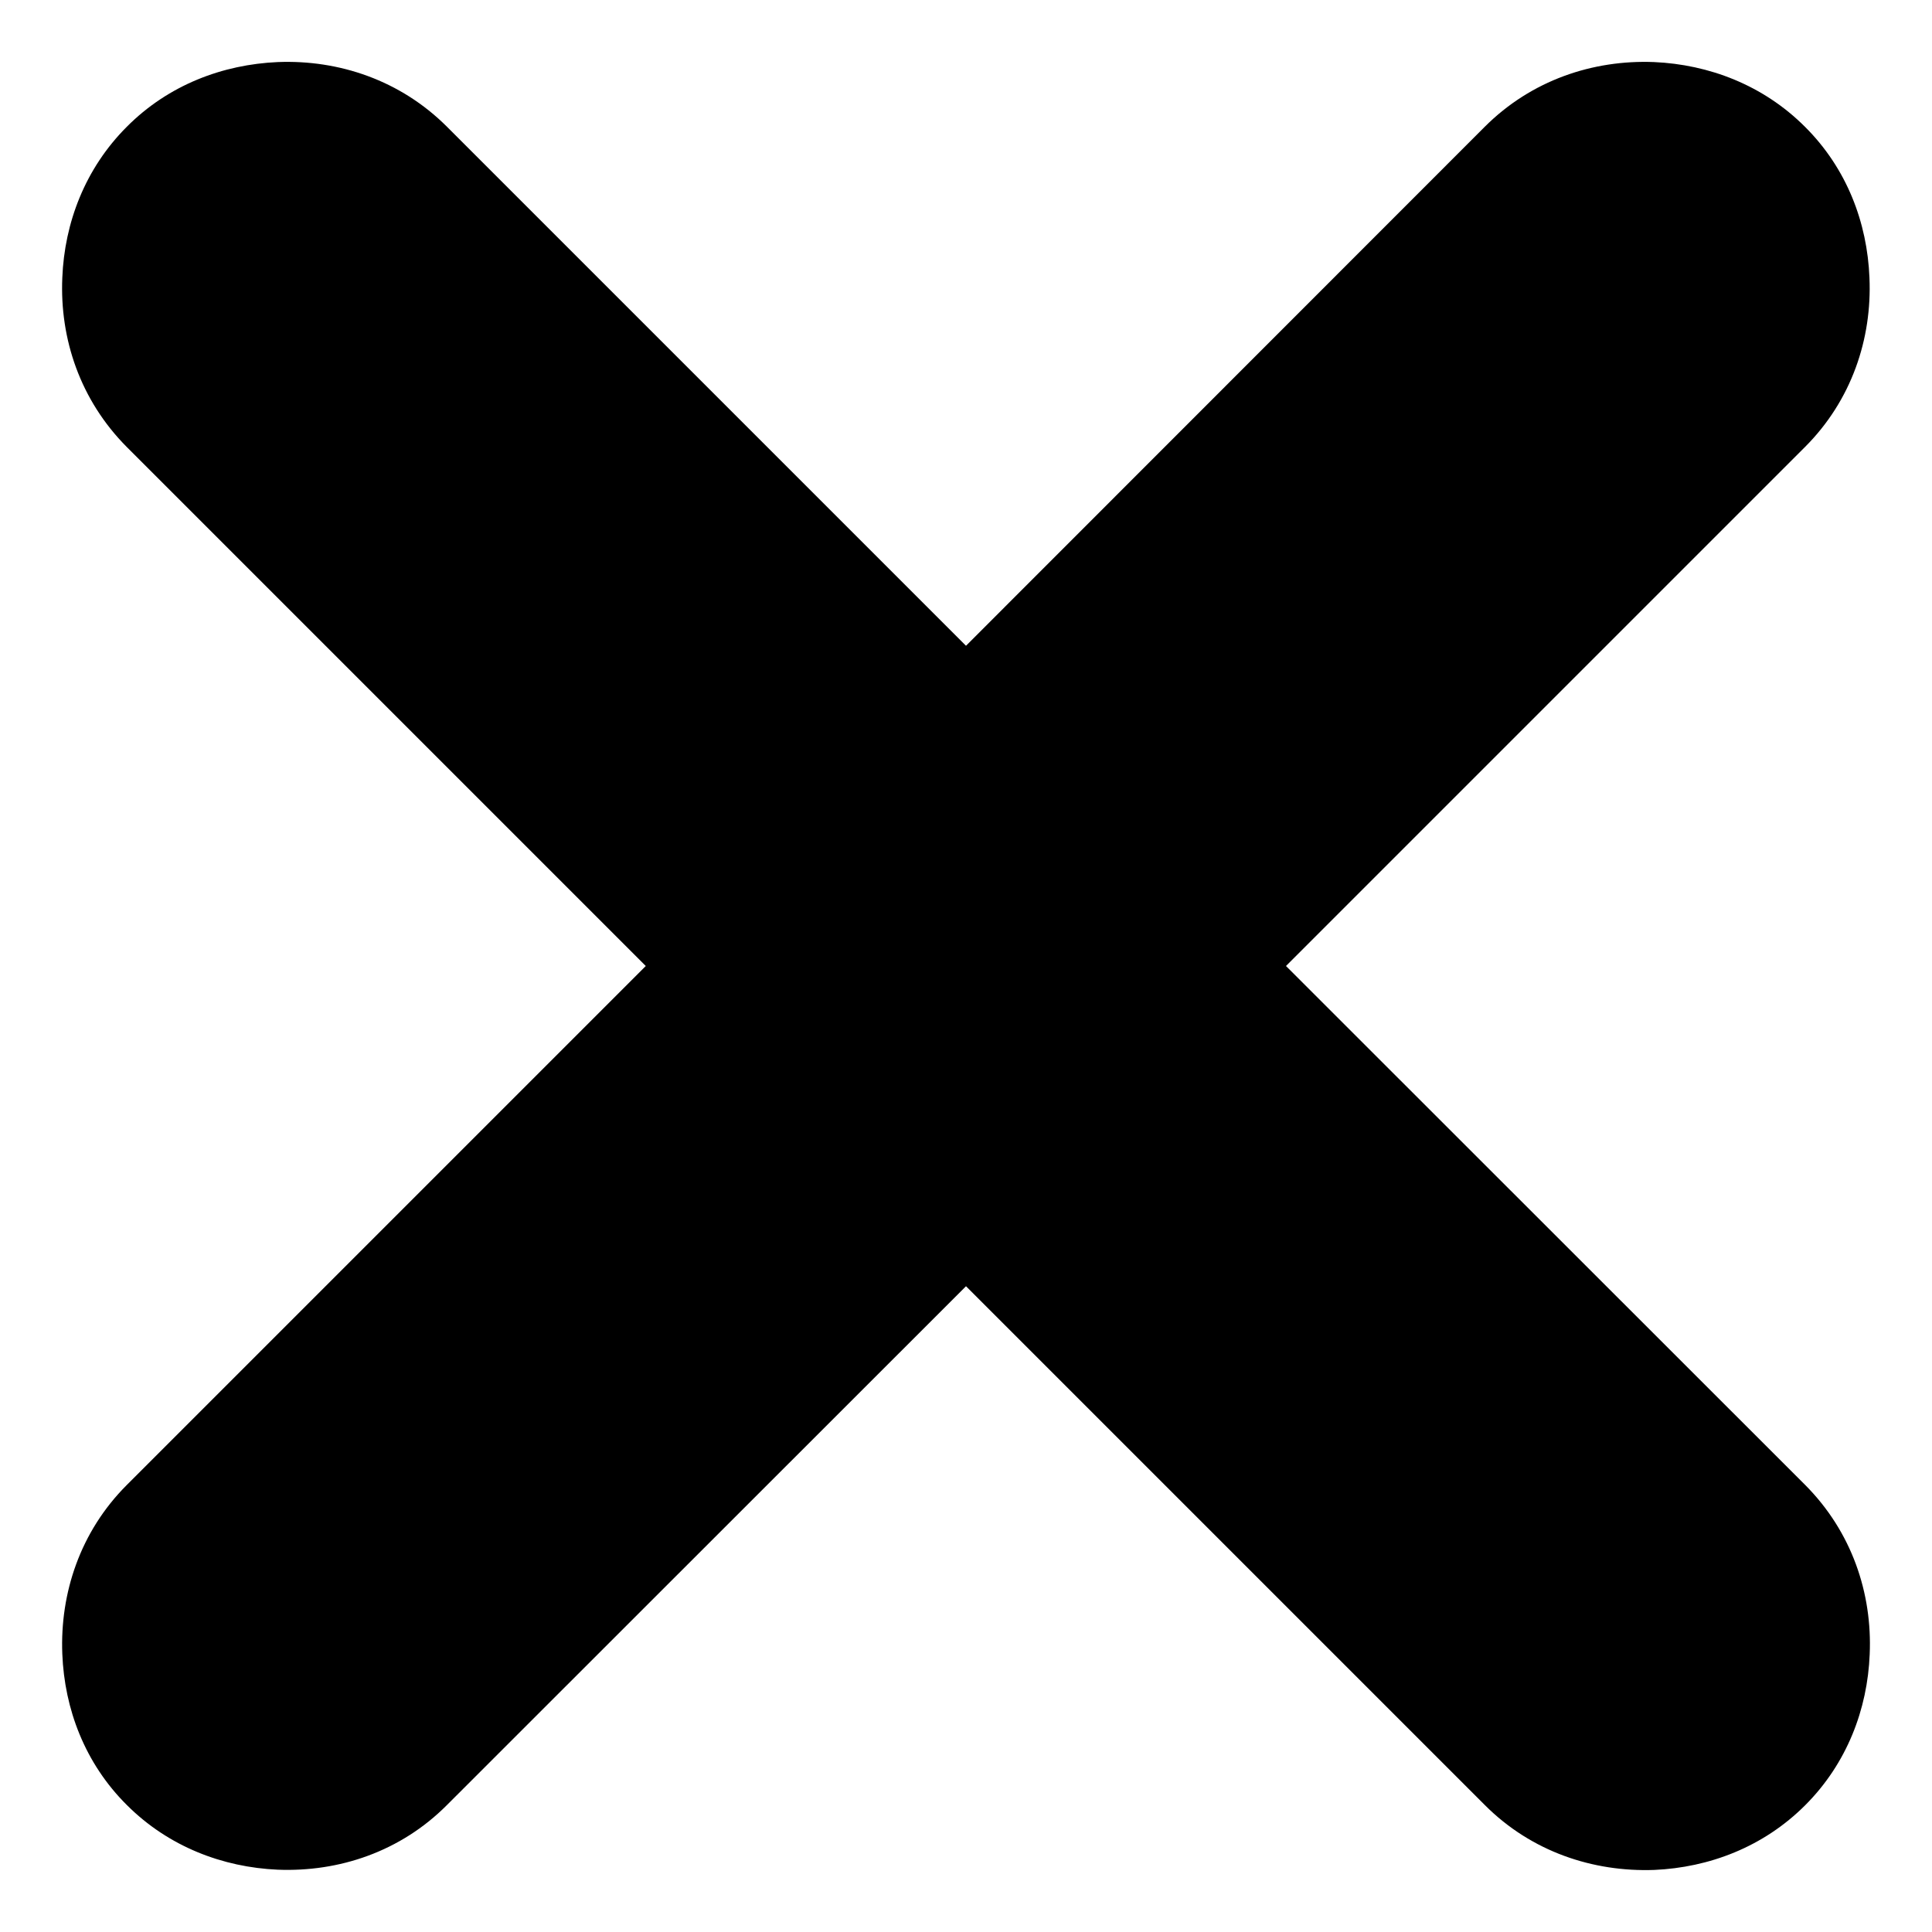 <svg width="8" height="8" viewBox="0 0 8 8" fill="none" xmlns="http://www.w3.org/2000/svg">
<path d="M7.741 1.15C7.732 0.923 7.648 0.698 7.474 0.525C7.301 0.352 7.076 0.267 6.849 0.257C6.596 0.247 6.341 0.332 6.148 0.525L4 2.674L1.851 0.525C1.658 0.332 1.403 0.247 1.15 0.257C0.923 0.267 0.698 0.351 0.525 0.525C0.352 0.698 0.267 0.923 0.258 1.15C0.247 1.403 0.332 1.657 0.525 1.851L2.674 4L0.525 6.149C0.332 6.342 0.248 6.597 0.258 6.849C0.267 7.076 0.351 7.301 0.525 7.474C0.698 7.647 0.923 7.732 1.15 7.742C1.403 7.752 1.658 7.668 1.851 7.474L4 5.326L6.149 7.475C6.342 7.668 6.597 7.752 6.85 7.743C7.076 7.733 7.301 7.649 7.475 7.475C7.648 7.302 7.733 7.077 7.742 6.85C7.753 6.597 7.668 6.343 7.475 6.149L5.325 4L7.474 1.851C7.667 1.658 7.752 1.403 7.741 1.15Z" fill="currentColor"/>
</svg>
